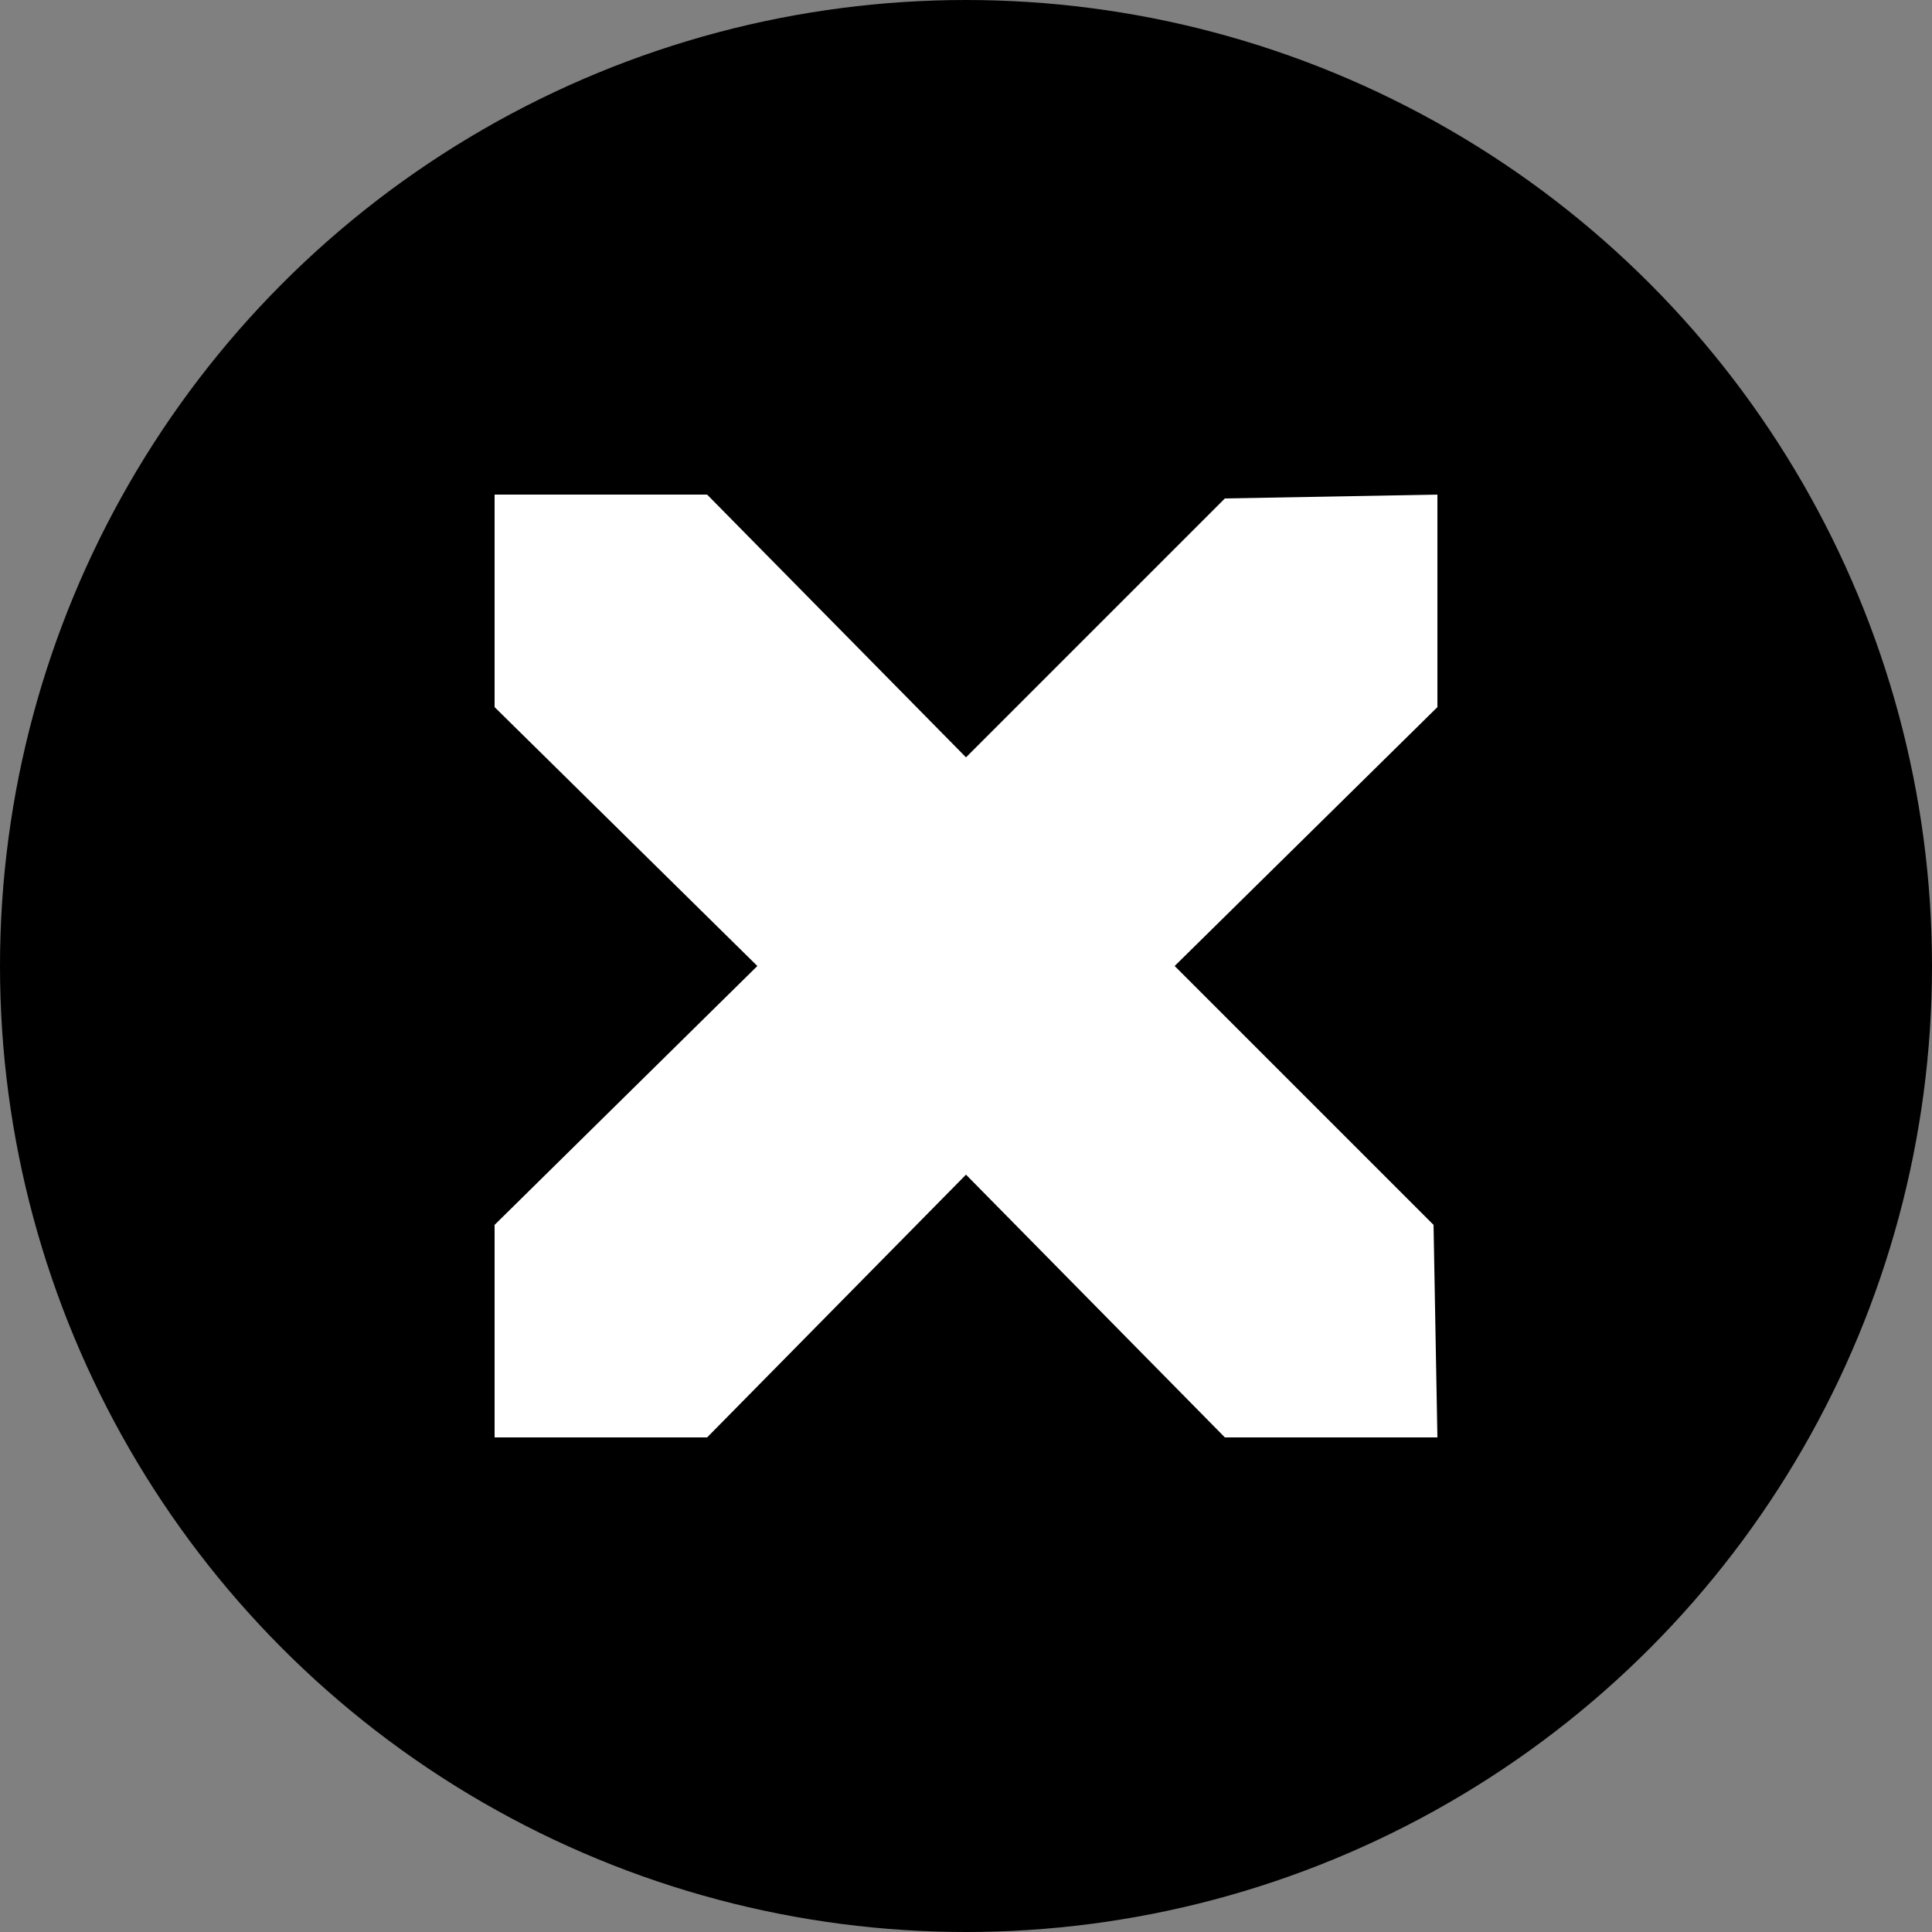 <?xml version="1.0" encoding="utf-8"?>
<!-- Generator: Adobe Illustrator 22.1.0, SVG Export Plug-In . SVG Version: 6.00 Build 0)  -->
<svg version="1.1" id="Camada_1" xmlns="http://www.w3.org/2000/svg" xmlns:xlink="http://www.w3.org/1999/xlink" x="0px" y="0px"
	 viewBox="0 0 50 50" style="enable-background:new 0 0 50 50;" xml:space="preserve">
<rect x="0" y="0" width="50" height="50" fill="#808080" stroke="none"/>
<style type="text/css">
	.st0{fill:#FFFFFF;}
</style>
<circle cx="25" cy="25" r="25"/>
<polygon class="st0" points="30.4,25 37.2,18.3 37.2,12.8 31.7,12.9 25,19.6 18.3,12.8 12.8,12.8 12.8,18.3 19.6,25 12.8,31.7 
	12.8,37.2 18.3,37.2 25,30.4 31.7,37.2 37.2,37.2 37.1,31.7 "/>
<g>
</g>
<g>
</g>
<g>
</g>
<g>
</g>
<g>
</g>
<g>
</g>
</svg>
